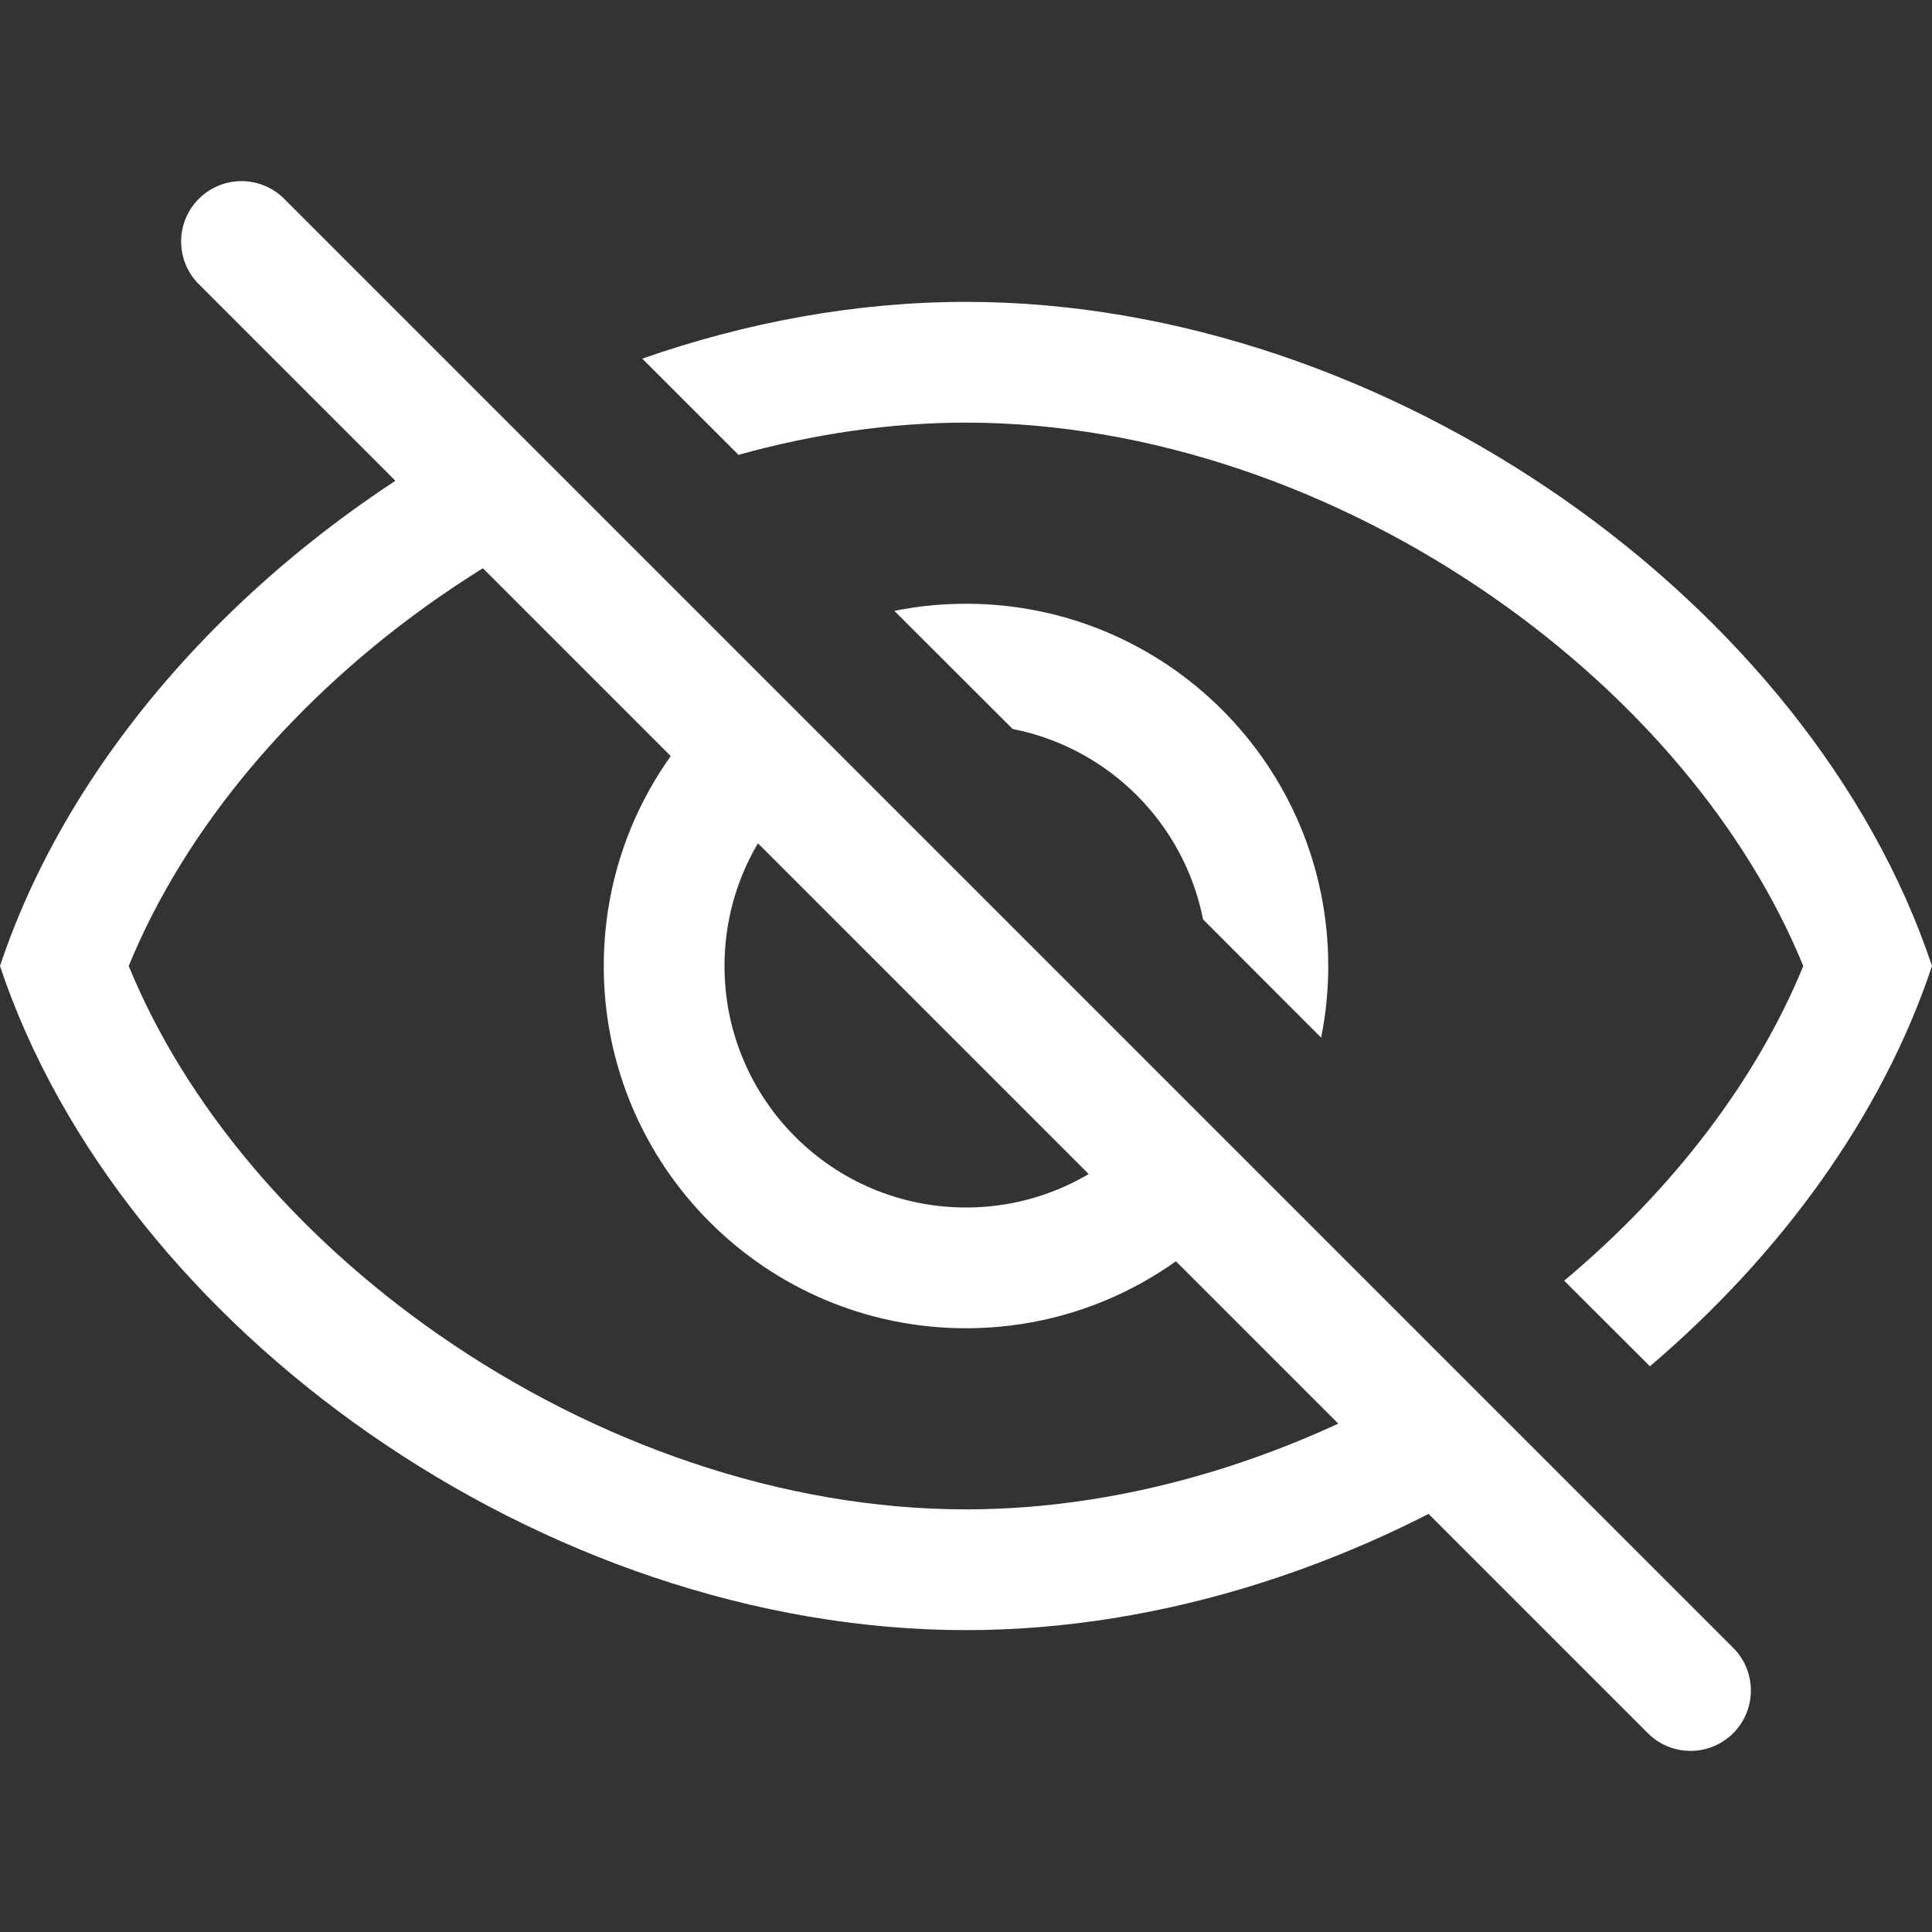 <svg width="16" height="16" viewBox="0 0 16 16" fill="none" xmlns="http://www.w3.org/2000/svg">
<rect x="0" y="0" width="16" height="16" fill="#333333" stroke="none"/>
<path fill-rule="evenodd" clip-rule="evenodd" d="M4.132 3.481C2.193 4.481 0.618 6.145 0 8C1 11 4.5 13.5 8 13.5C9.651 13.5 11.303 12.943 12.692 12.04L11.967 11.316C10.759 12.059 9.365 12.5 8 12.5C6.482 12.5 4.928 11.954 3.634 11.054C2.445 10.227 1.533 9.142 1.066 8C1.533 6.858 2.445 5.773 3.634 4.946C4.028 4.672 4.446 4.431 4.879 4.228L4.132 3.481ZM6.229 5.578C5.484 6.124 5 7.005 5 8C5 9.657 6.343 11 8 11C8.995 11 9.876 10.516 10.422 9.771L9.702 9.051C9.35 9.62 8.719 10 8 10C6.895 10 6 9.105 6 8C6 7.281 6.38 6.65 6.949 6.298L6.229 5.578ZM8.386 6.037L7.407 5.059C7.599 5.02 7.797 5 8 5C9.657 5 11 6.343 11 8C11 8.203 10.98 8.401 10.941 8.593L9.963 7.614C9.807 6.819 9.181 6.193 8.386 6.037ZM12.954 10.606C13.855 9.852 14.547 8.945 14.934 8C14.467 6.858 13.555 5.773 12.366 4.946C11.072 4.045 9.518 3.5 8 3.5C7.371 3.5 6.736 3.594 6.116 3.767L5.319 2.97C6.183 2.668 7.092 2.5 8 2.5C11.5 2.5 15 5 16 8C15.588 9.237 14.751 10.389 13.664 11.315L12.954 10.606Z" fill="white"/>
<path d="M2 2L14 14" stroke="white" stroke-linecap="round"/>
</svg>
